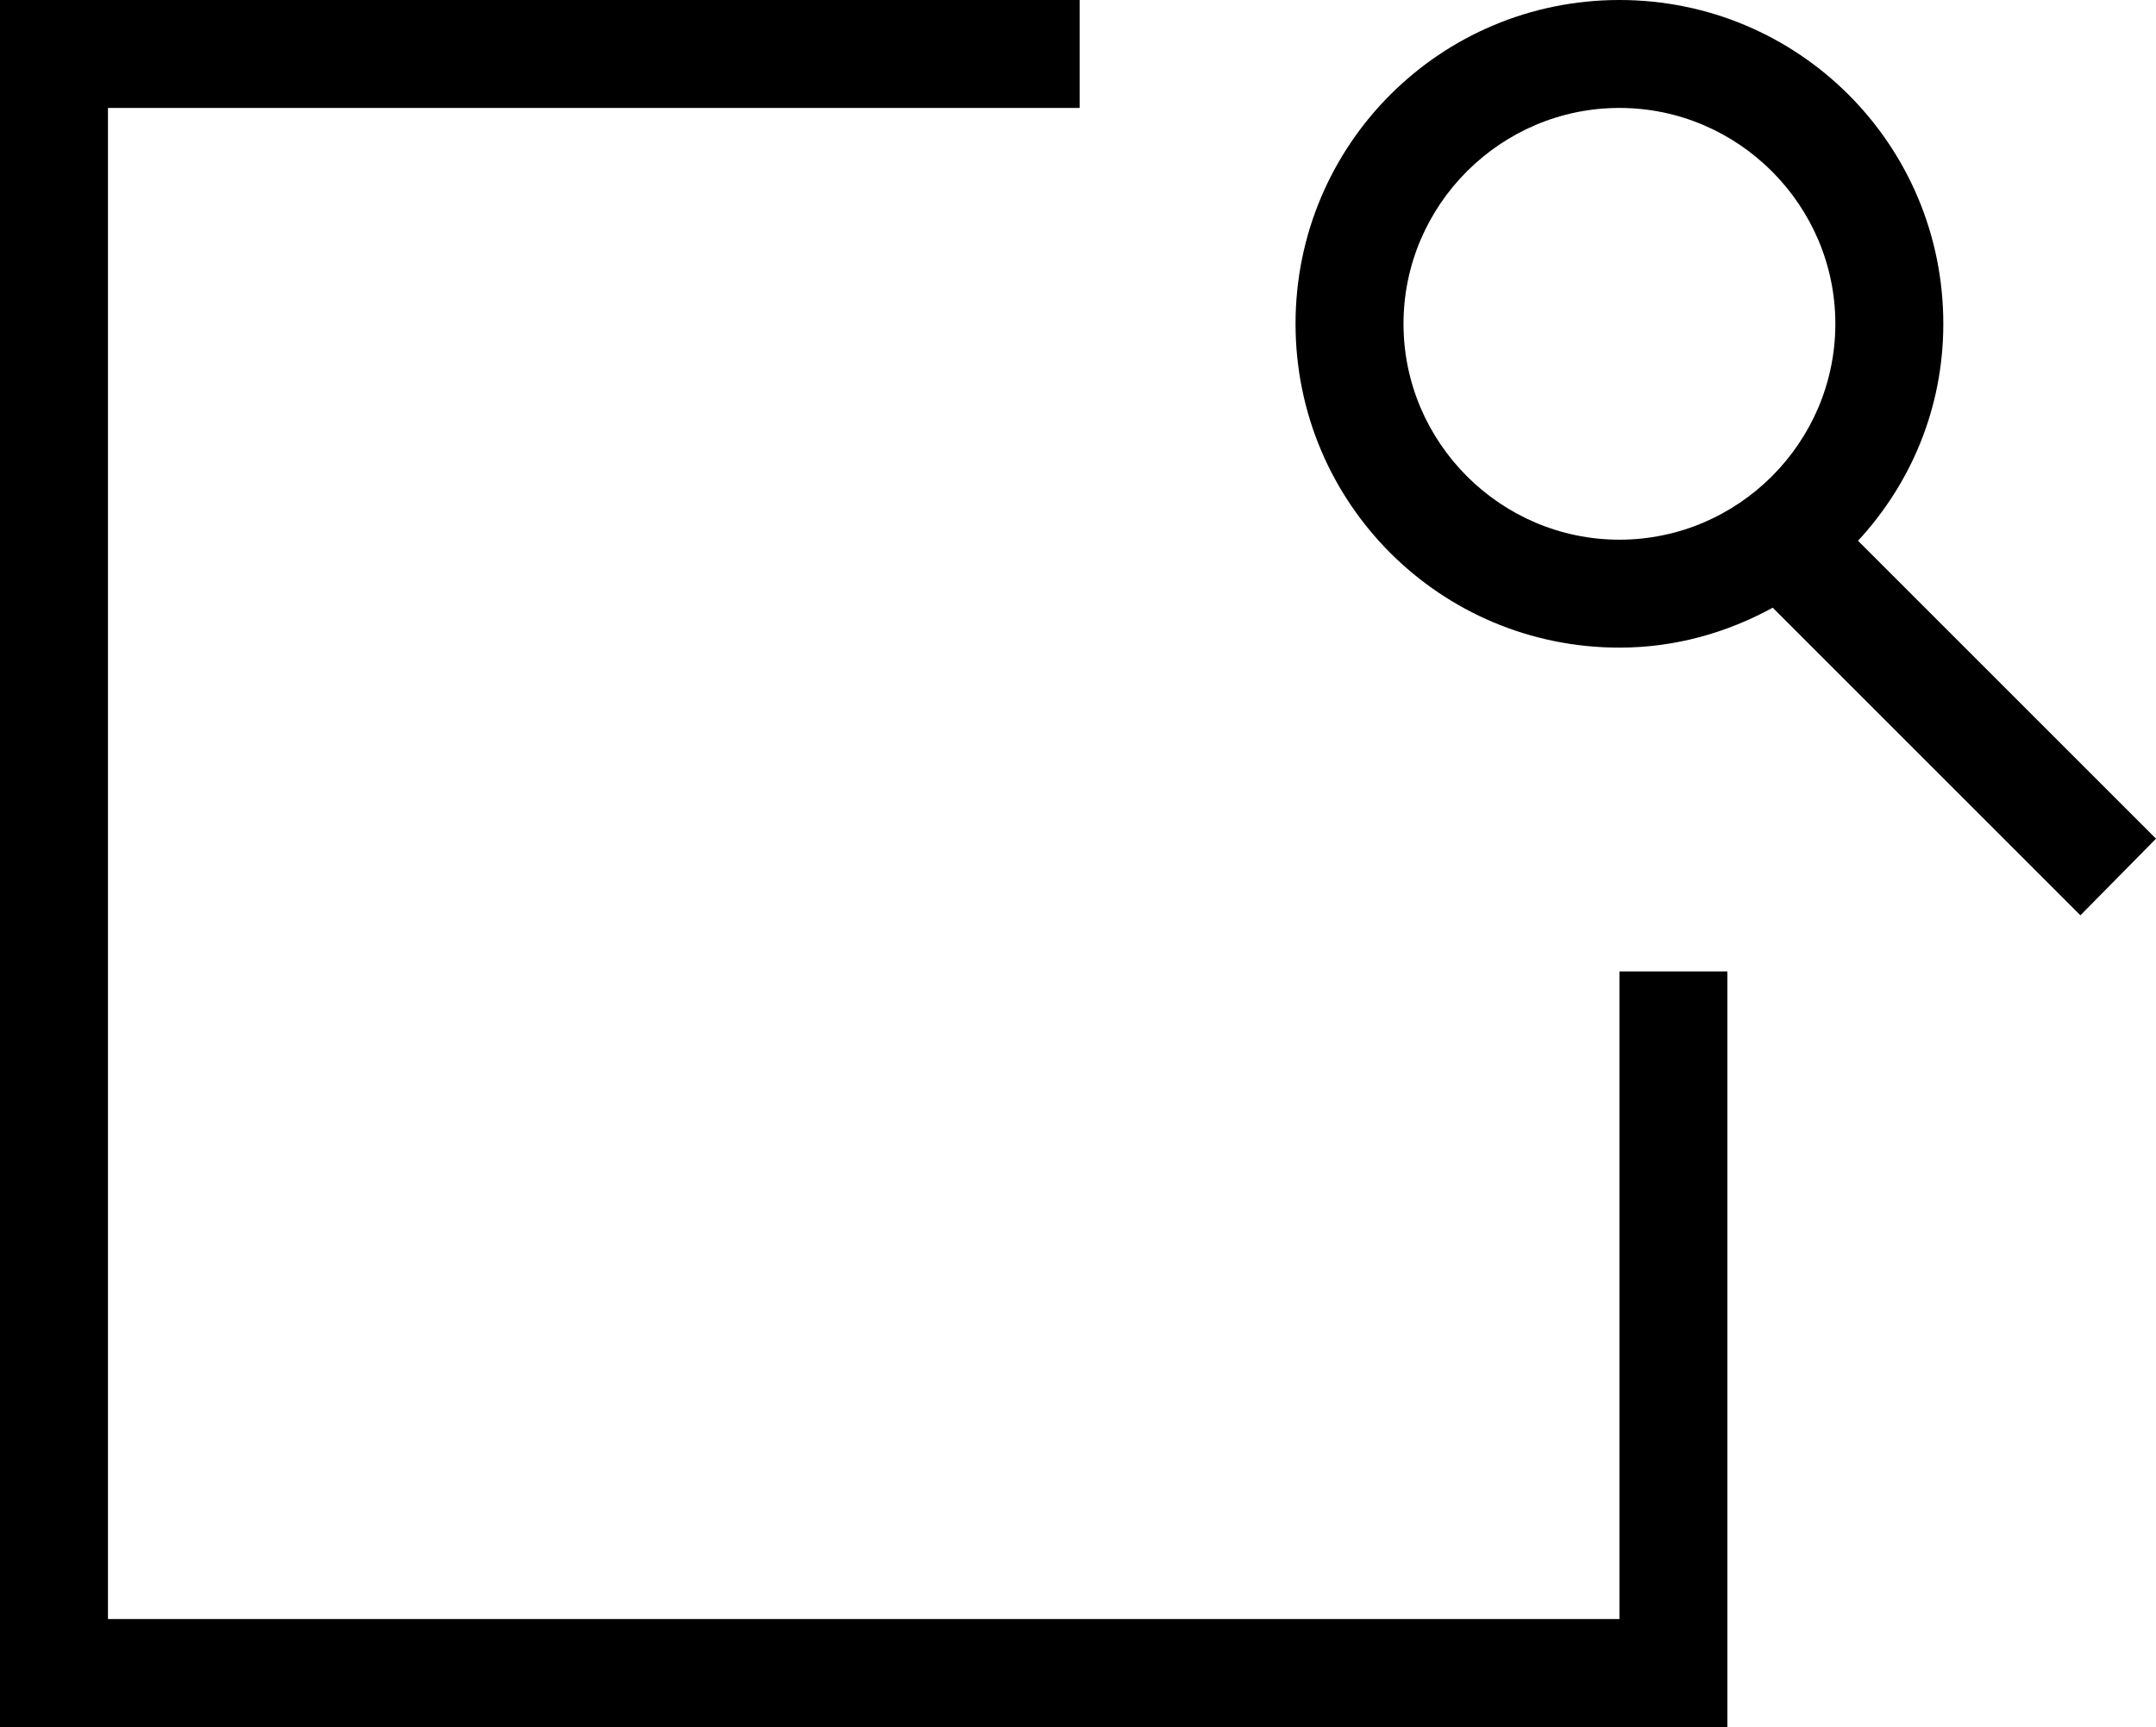 <svg xmlns="http://www.w3.org/2000/svg" viewBox="2 4 19.97 16"><g id="find_in_page"><path d="M21.97,11.77l-2.76-2.76C19.7,8.48,20,7.78,20,7c0-1.66-1.34-3-3-3s-3,1.34-3,3s1.34,3,3,3c0.52,0,1-0.14,1.42-0.37 l2.85,2.85L21.97,11.77z M15,7c0-1.1,0.9-2,2-2s2,0.9,2,2c0,1.1-0.9,2-2,2S15,8.1,15,7z M18,13v7H2V4h10v1H3v14h14v-6H18z"/></g></svg>